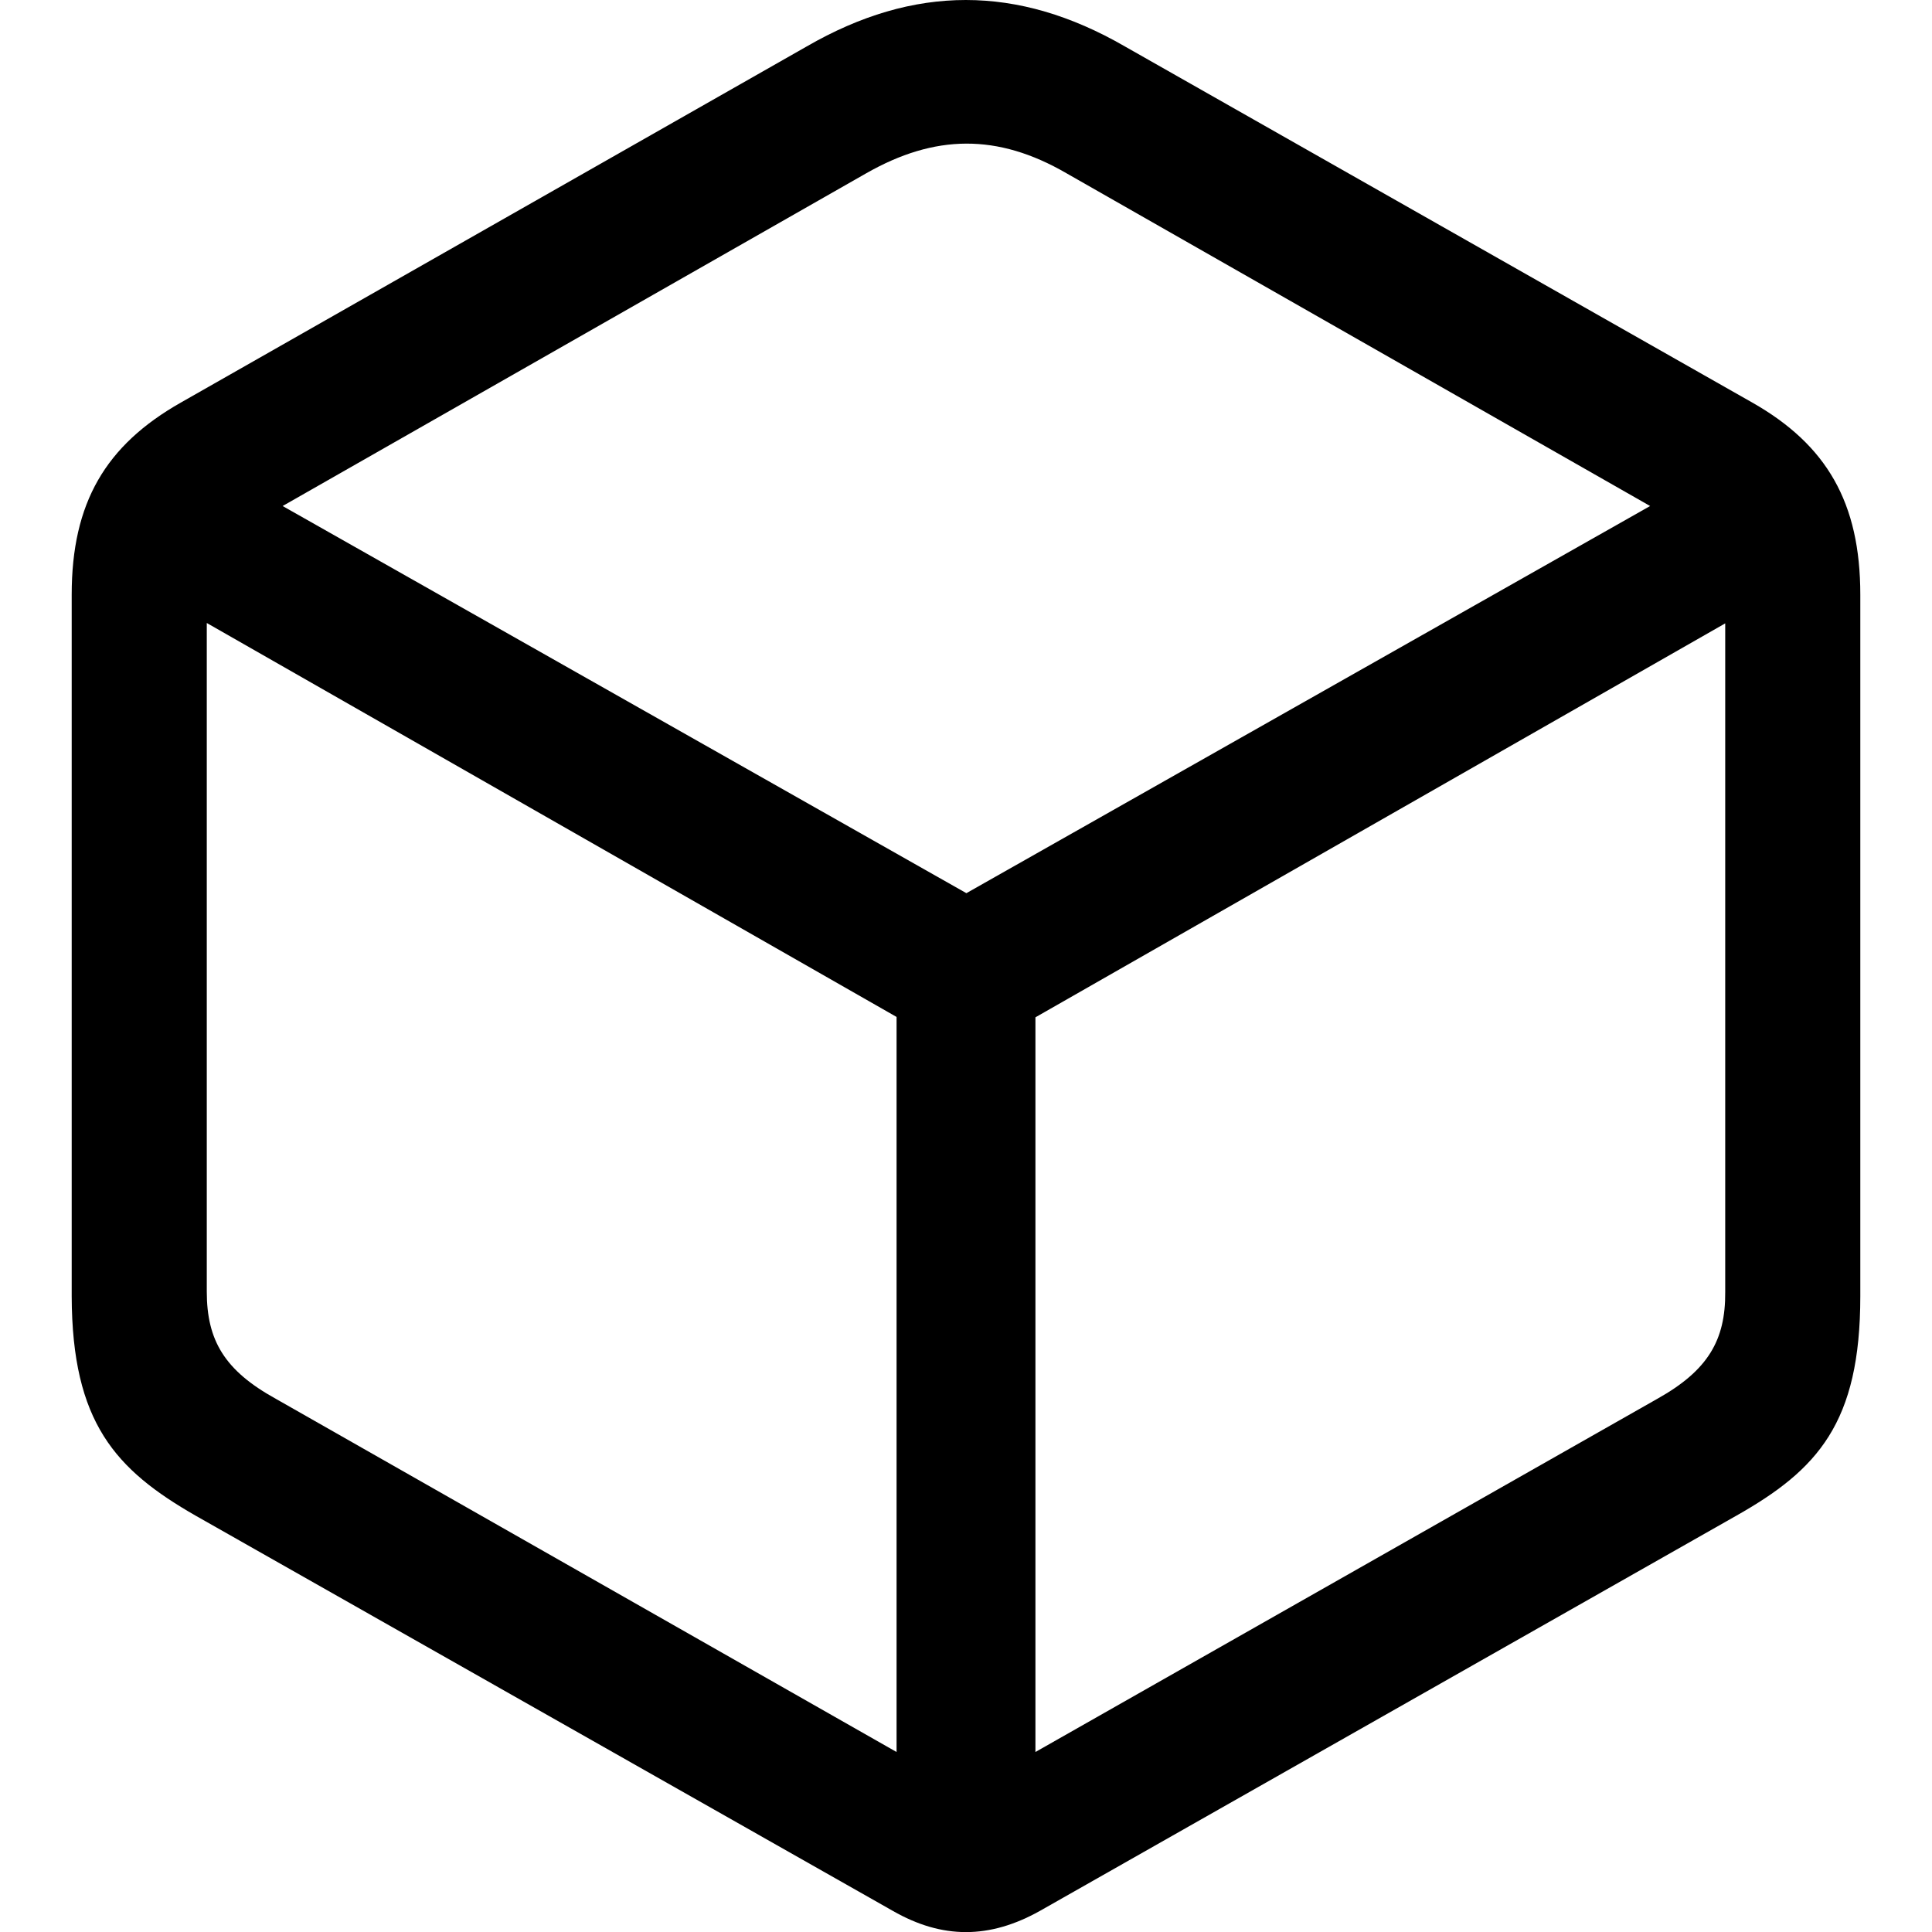 <?xml version="1.0" ?><!-- Generator: Adobe Illustrator 25.0.0, SVG Export Plug-In . SVG Version: 6.00 Build 0)  --><svg xmlns="http://www.w3.org/2000/svg" xmlns:xlink="http://www.w3.org/1999/xlink" version="1.1" id="Layer_1" x="0px" y="0px" viewBox="0 0 512 512" style="enable-background:new 0 0 512 512;" xml:space="preserve">
<path d="M51.9,401.7l184.7,104.7c13.1,7.5,25.6,7.5,39,0l184.5-104.7c21.6-12.2,32.9-24.6,32.9-58.2V157.6  c0-24.4-8.9-39.7-28.6-50.9L298.1,12.3c-28.4-16.4-55.9-16.4-84.3,0L47.9,106.7c-19.9,11.3-28.9,26.5-28.9,50.9v185.9  C19.1,377,30.6,389.5,51.9,401.7z M256.1,236.7L74.9,134.1l154.7-88.2c18.1-10.3,34.7-10.6,53,0l154.7,88.2L256.1,236.7z   M73.1,370.7c-13.6-7.5-18.3-15.5-18.3-28.4V165.1l182.8,104.4v194.8L73.1,370.7z M439.2,370.7l-164.8,93.6V269.6l182.8-104.4v177.2  C457.3,355.2,452.6,363.2,439.2,370.7z"/>
</svg>
